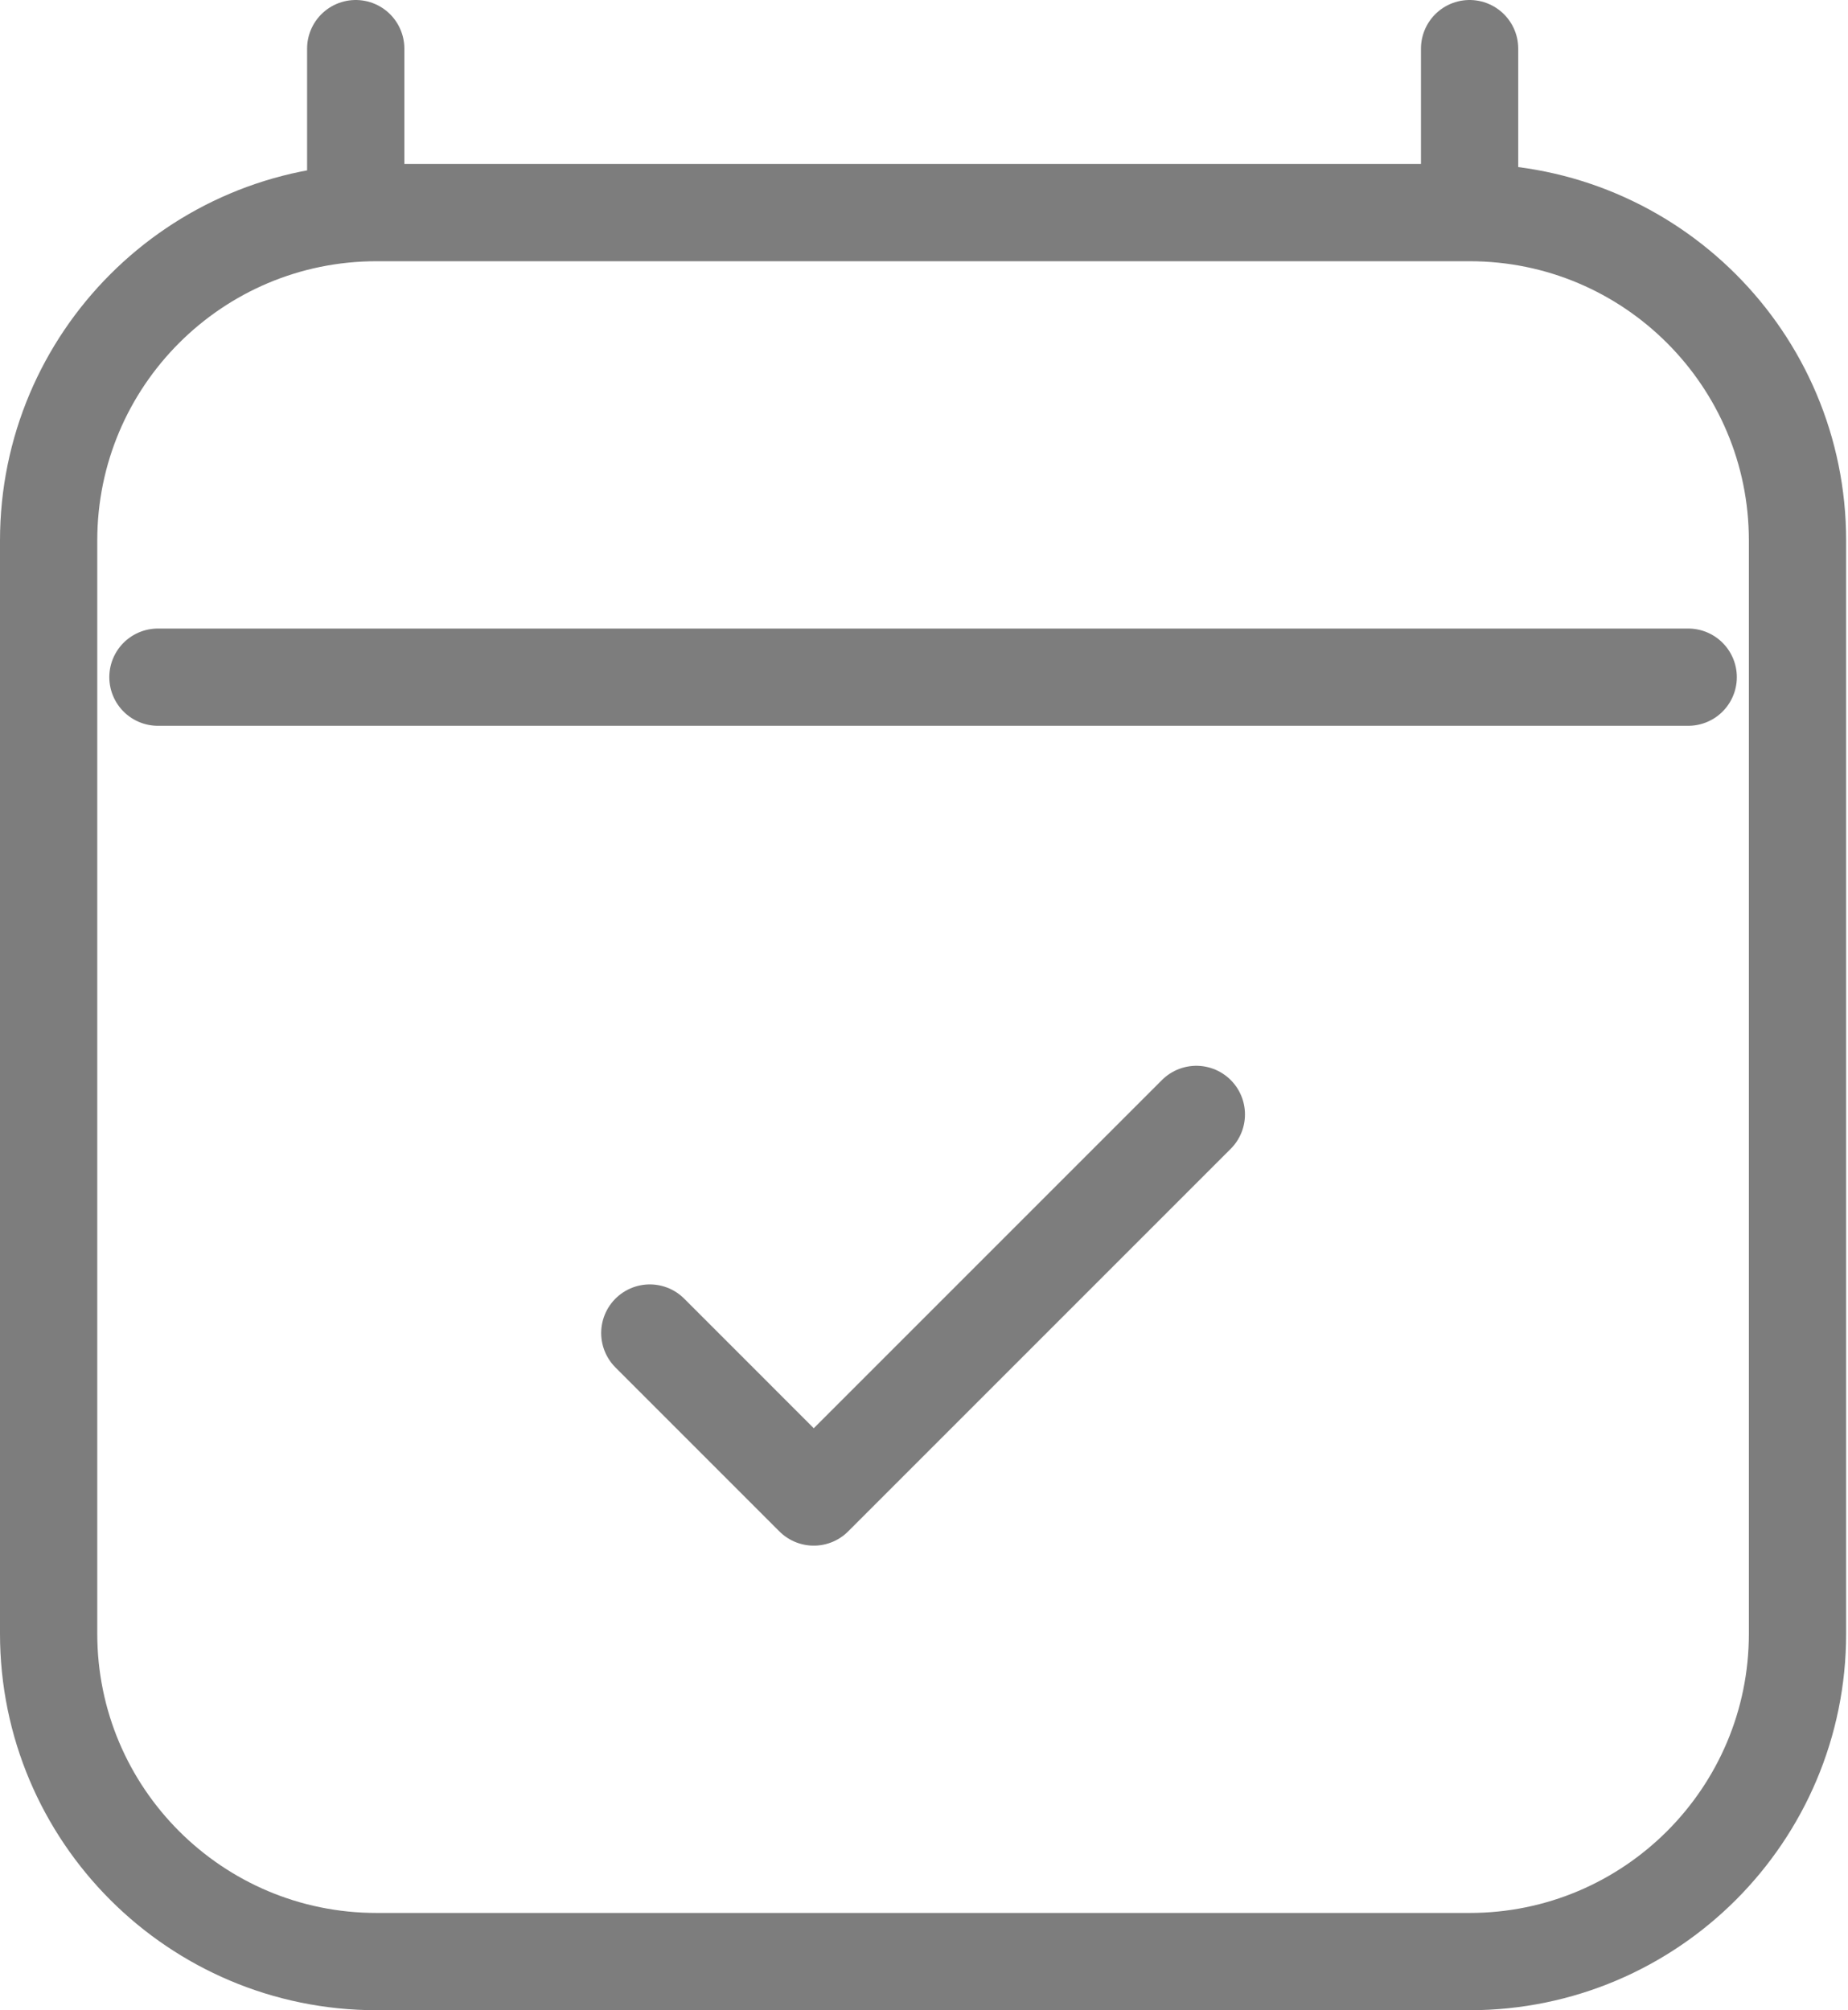 <svg width="114" height="124" viewBox="0 0 114 124" fill="none" xmlns="http://www.w3.org/2000/svg">
<path d="M9.743 41.771H104.142M21.944 3V13.116M90.657 3V13.114M90.657 13.114H23.229C12.057 13.114 3 22.171 3 33.343V100.772C3 111.943 12.057 121 23.229 121H90.657C101.829 121 110.885 111.943 110.885 100.772L110.885 33.343C110.885 22.171 101.829 13.114 90.657 13.114ZM40.086 82.228L50.2 92.343L73.8 68.743" stroke="black" stroke-opacity="0.51" stroke-width="6" stroke-linecap="round" stroke-linejoin="round"/>
</svg>

